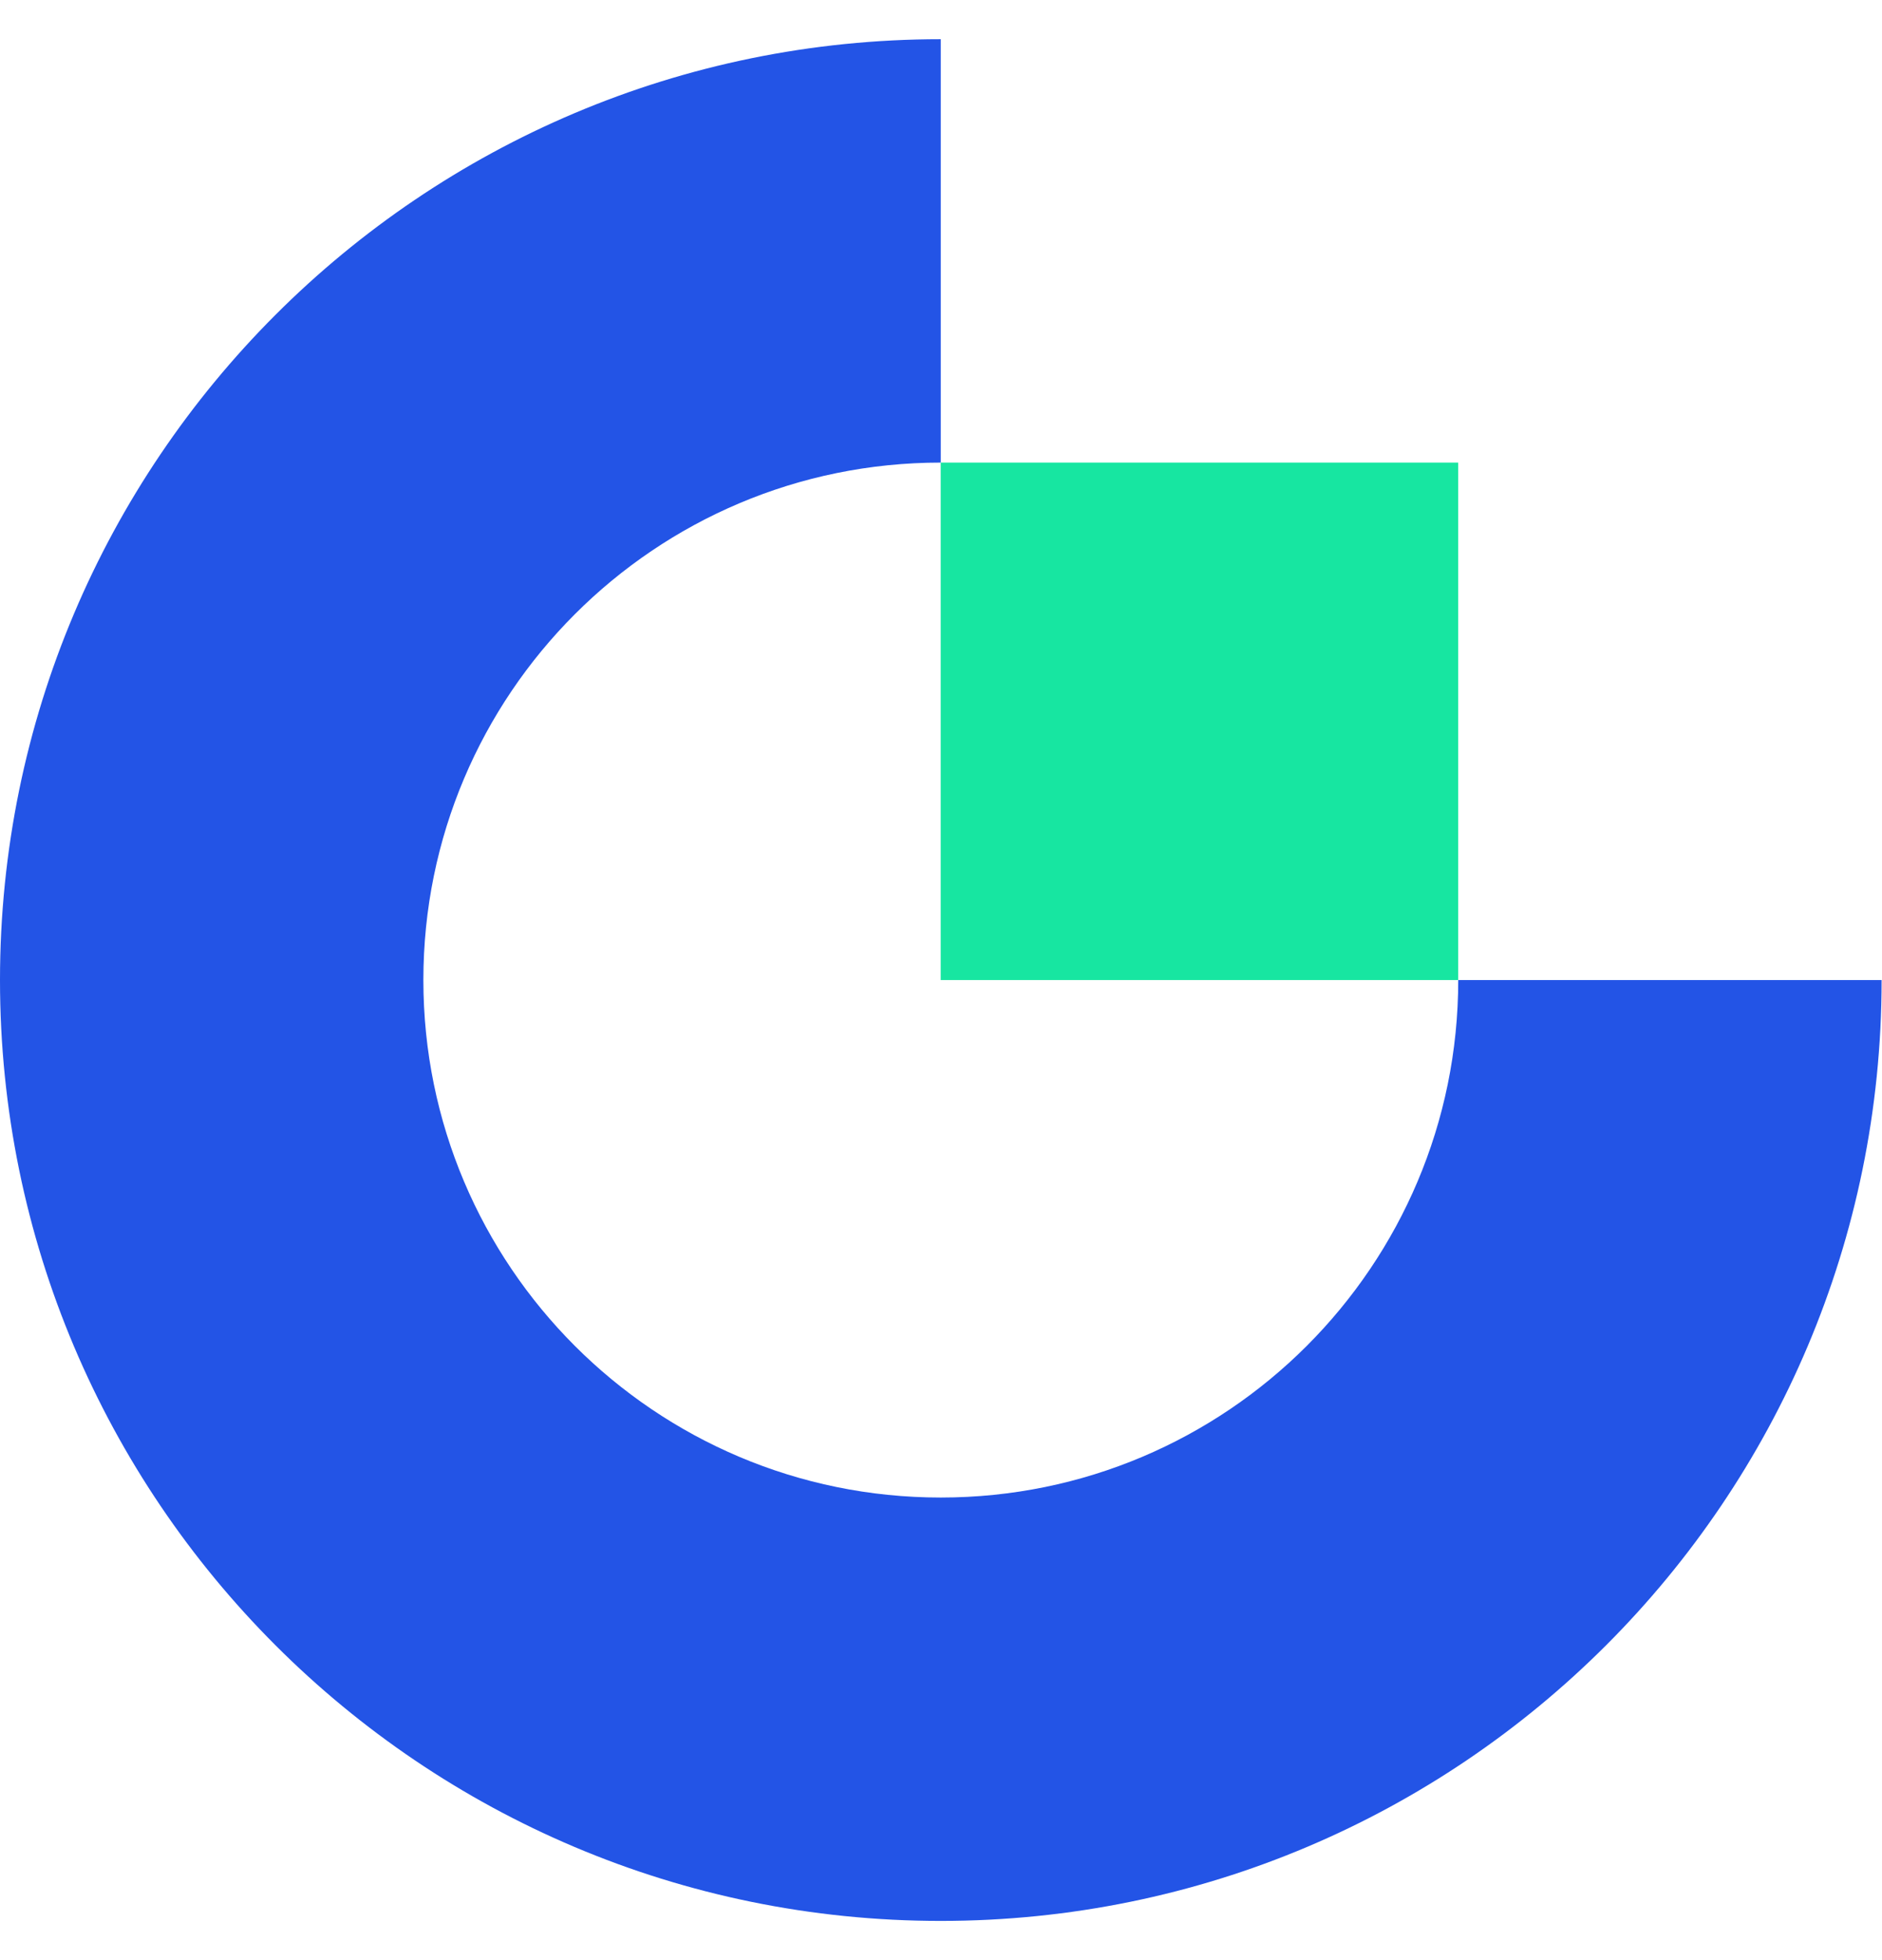 <svg width="24" height="25" viewBox="0 0 24 25" fill="none" xmlns="http://www.w3.org/2000/svg">
    <g clip-path="url(#clip0_29046_8478)">
        <path fill-rule="evenodd" clip-rule="evenodd" d="M11.997 19.1C8.353 19.1 5.399 16.145 5.399 12.5C5.399 8.855 8.353 5.9 11.997 5.9V0.5C5.371 0.5 0 5.873 0 12.5C0 19.127 5.371 24.5 11.997 24.5C18.623 24.5 23.995 19.127 23.995 12.5H18.596C18.596 16.145 15.642 19.1 11.997 19.1Z" fill="#2354E6"/>
        <path fill-rule="evenodd" clip-rule="evenodd" d="M11.996 12.5H18.595V5.9H11.996V12.5Z" fill="#17E6A1"/>
    </g>
    <defs>
        <clipPath id="clip0_29046_8478">
            <rect width="24" height="24" fill="white" transform="translate(0 0.5)"/>
        </clipPath>
    </defs>
</svg>
